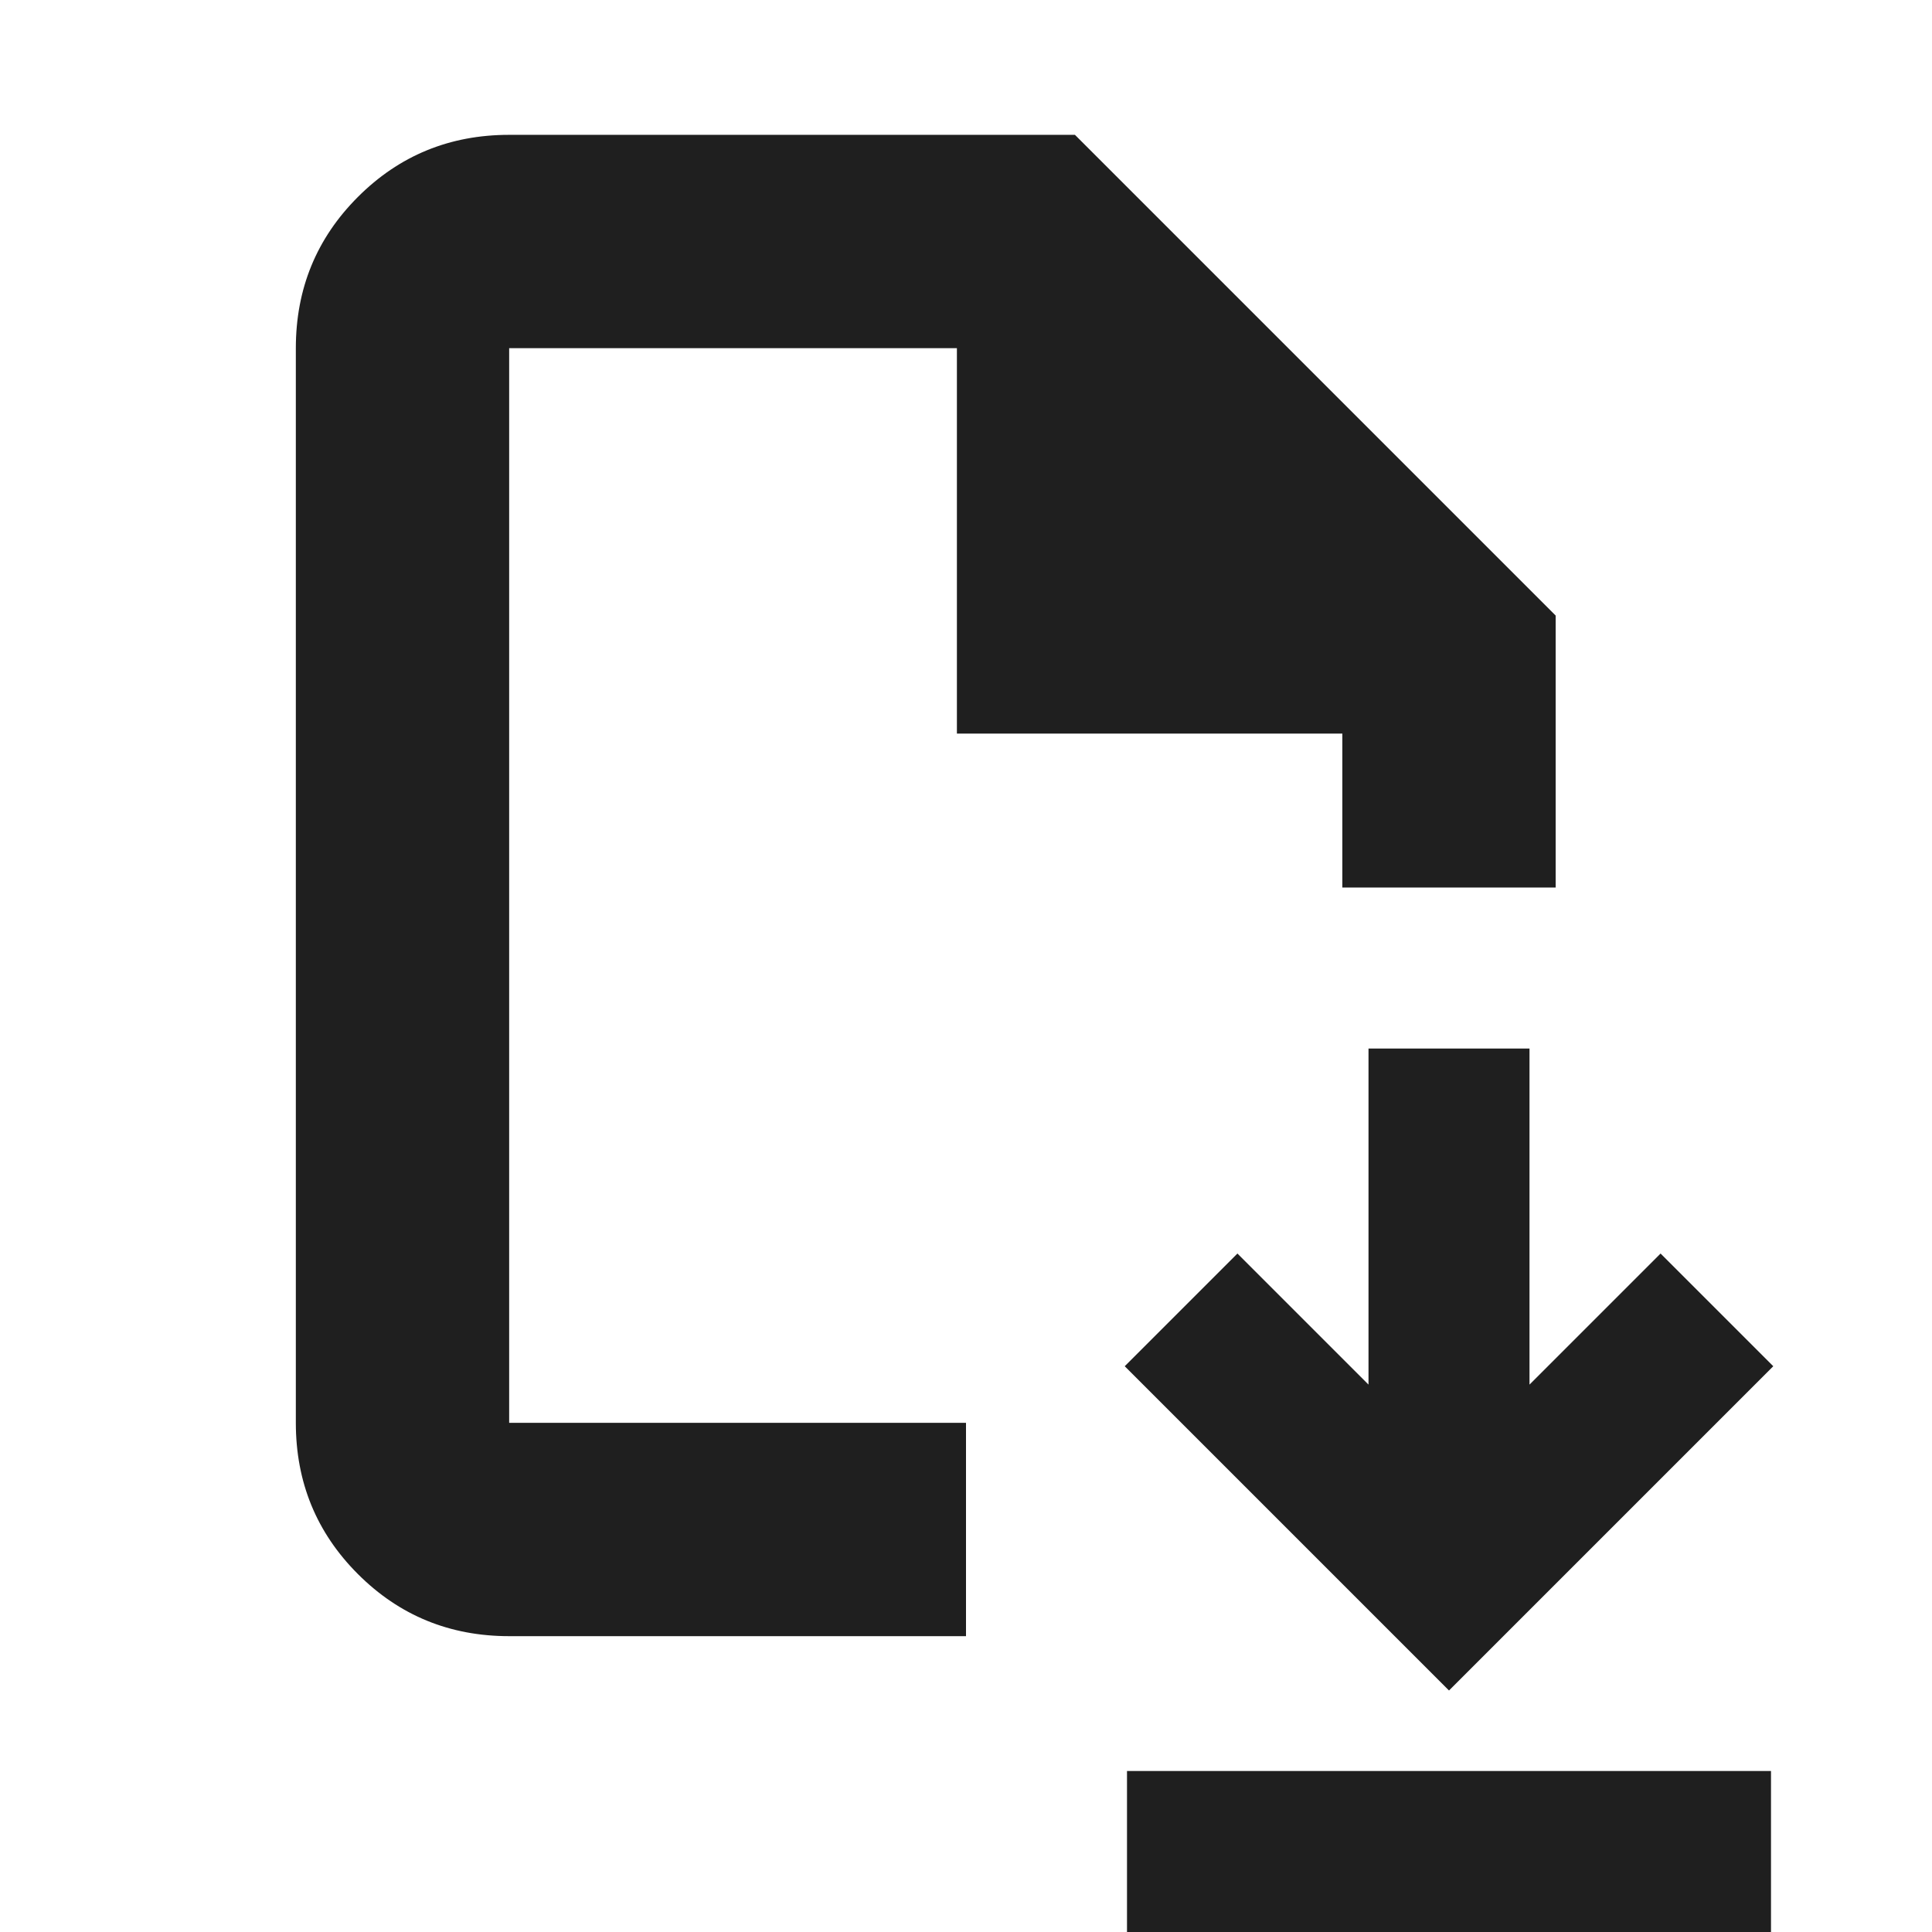 <svg xmlns="http://www.w3.org/2000/svg" height="24px" viewBox="0 -960 960 960" width="24px" fill="#1f1f1f">
    <path
        d="m720-120 161.13-161.13-56-56L760-272v-167h-80v167l-65.13-65.13-56 56L720-120ZM560 0v-80h320V0H560ZM253-147q-44.3 0-75.15-30.85Q147-208.7 147-253v-534q0-44.3 30.85-75.15Q208.7-893 253-893h281.13L773-654.13V-519H667v-76.48H475.48V-787H253v534h227v106H253Zm0-106v-534 534Z" />
</svg>
